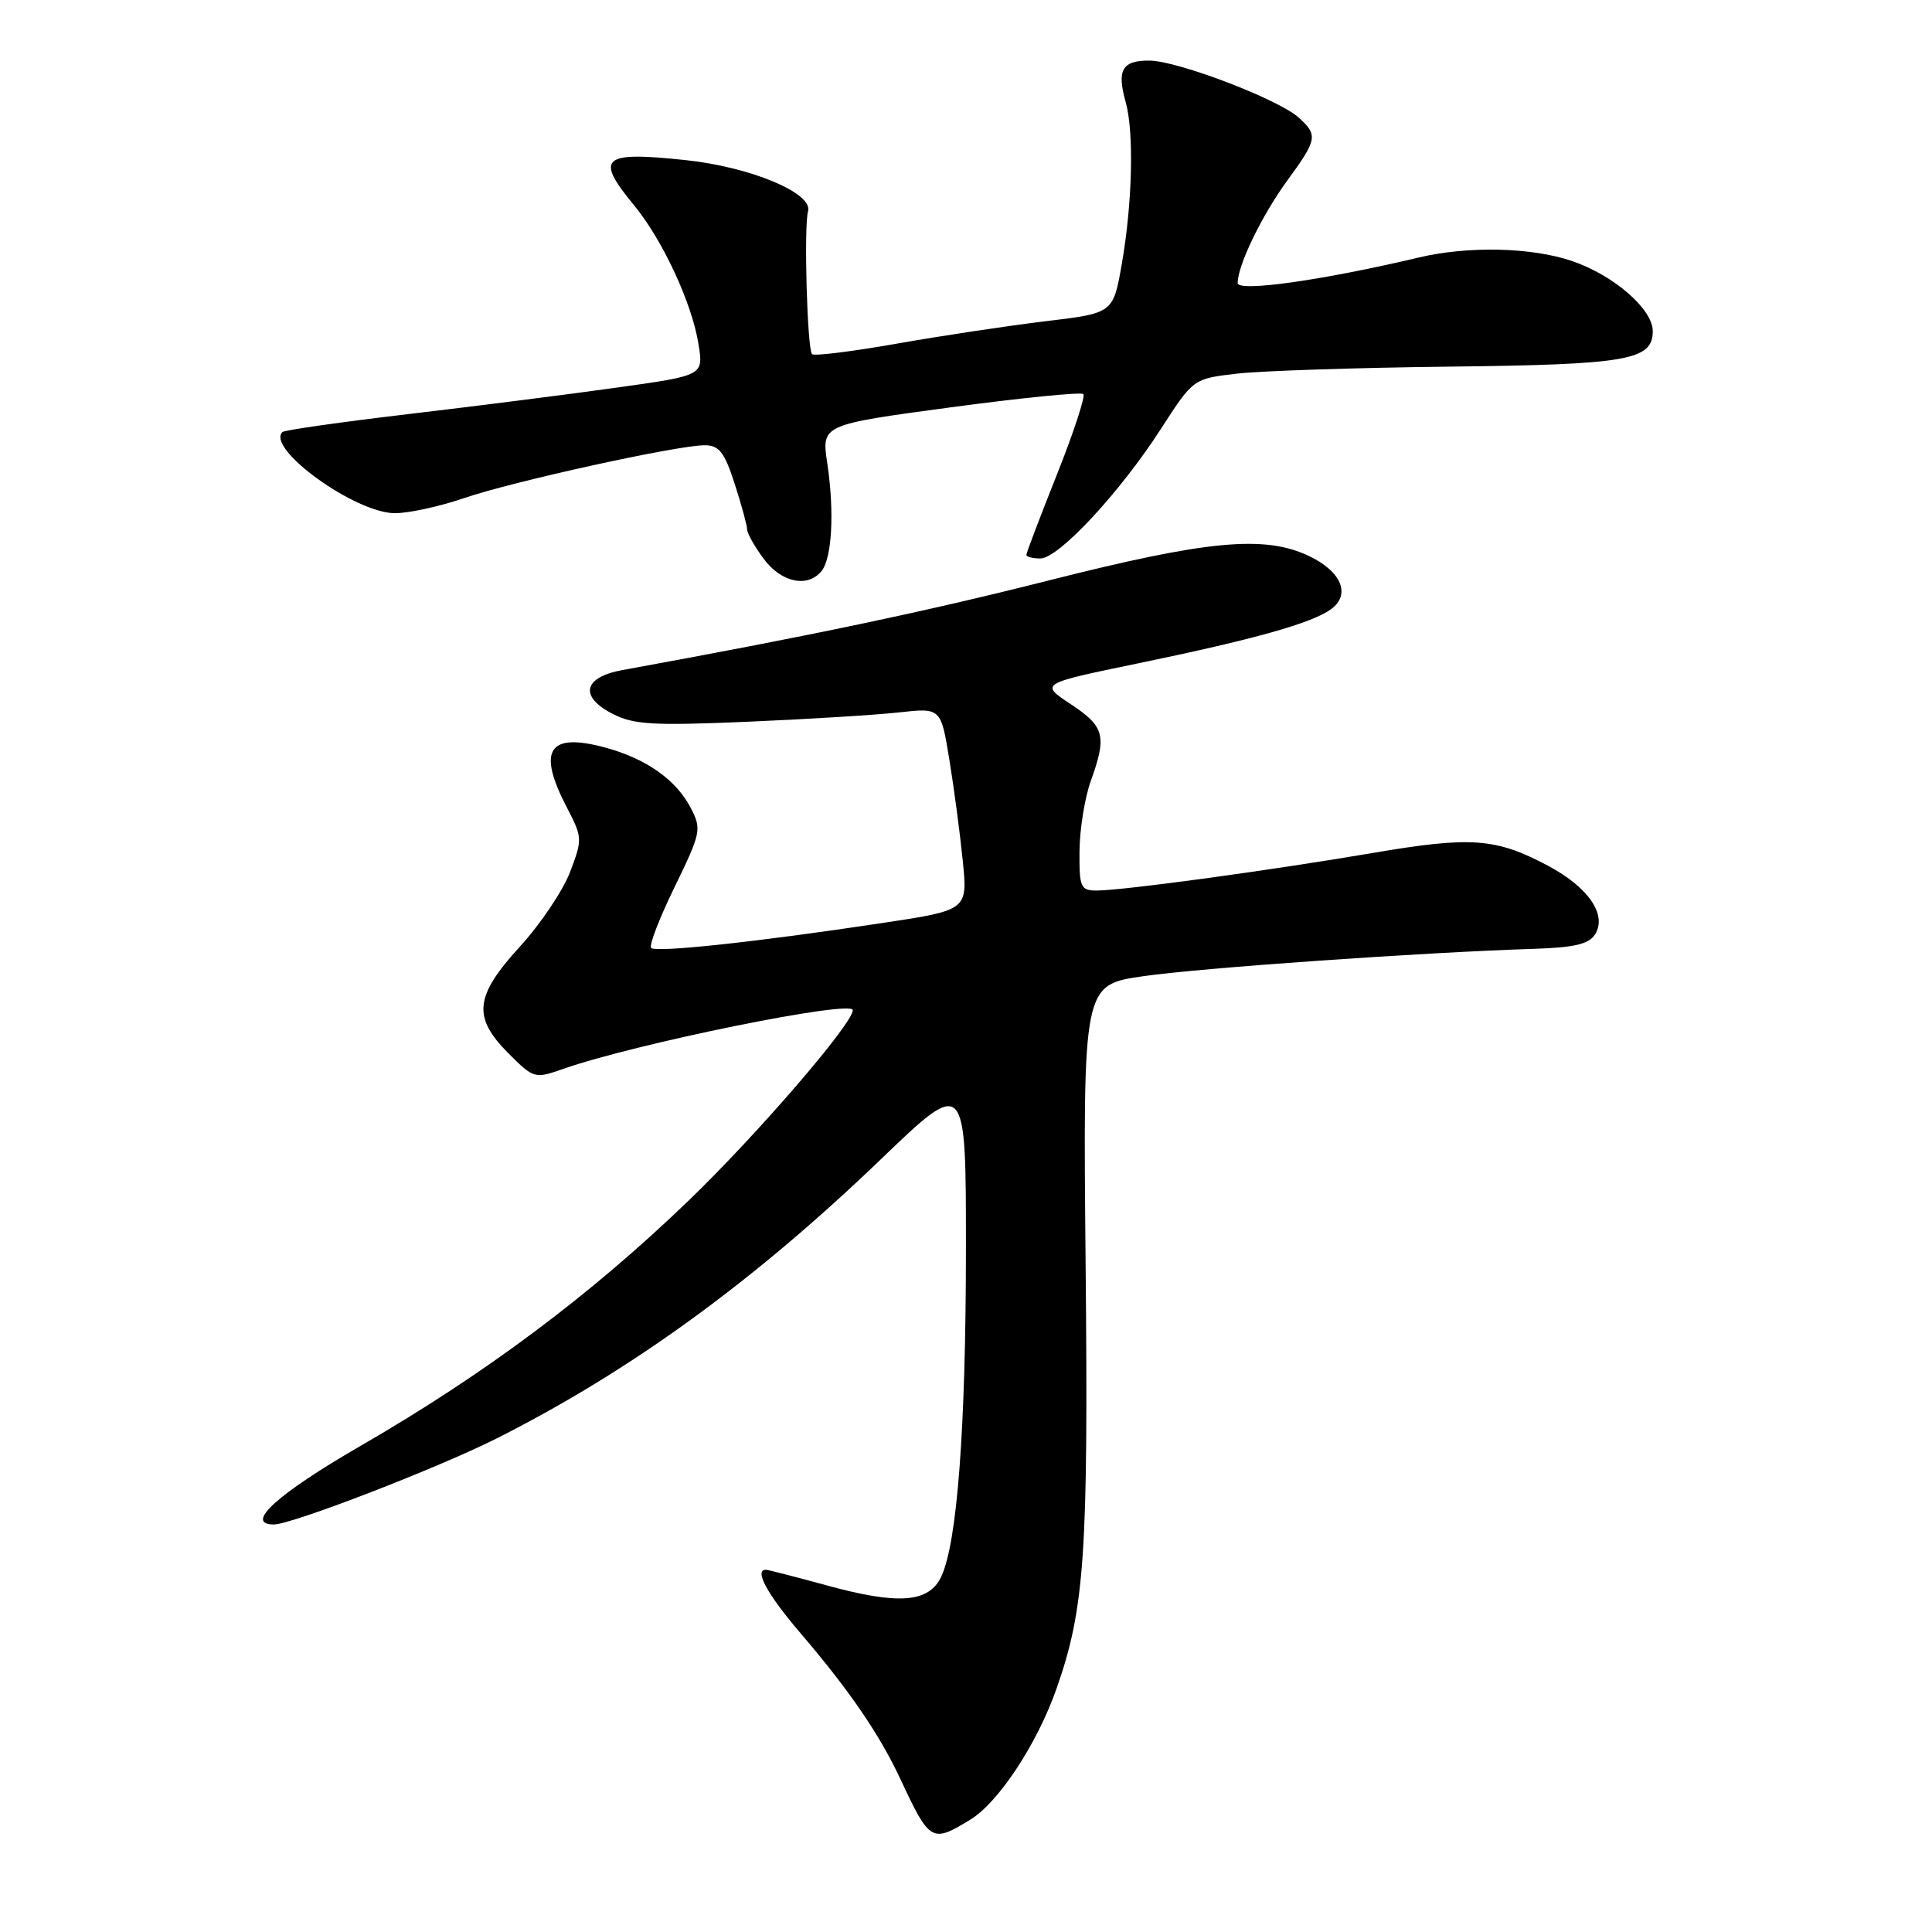 <?xml version="1.0" encoding="UTF-8" standalone="no"?>
<!DOCTYPE svg PUBLIC "-//W3C//DTD SVG 1.1//EN" "http://www.w3.org/Graphics/SVG/1.1/DTD/svg11.dtd" >
<svg xmlns="http://www.w3.org/2000/svg" xmlns:xlink="http://www.w3.org/1999/xlink" version="1.1" viewBox="0 0 256 256">
 <g >
 <path fill="currentColor"
d=" M 128.56 241.12 C 132.31 238.84 137.43 231.07 140.00 223.74 C 143.72 213.14 144.22 205.98 143.85 167.50 C 143.50 130.50 143.50 130.50 151.50 129.35 C 159.12 128.25 188.66 126.18 203.40 125.72 C 208.61 125.55 210.55 125.09 211.35 123.82 C 212.98 121.22 210.48 117.57 205.13 114.72 C 198.20 111.03 194.92 110.80 181.85 113.03 C 168.29 115.34 148.75 118.00 145.31 118.00 C 143.18 118.00 143.00 117.58 143.04 112.75 C 143.07 109.86 143.74 105.70 144.53 103.50 C 146.69 97.50 146.37 96.28 141.89 93.31 C 137.78 90.59 137.78 90.59 150.74 87.91 C 166.22 84.71 173.84 82.57 176.37 80.72 C 179.02 78.78 177.75 75.73 173.46 73.68 C 167.56 70.87 160.01 71.58 138.89 76.93 C 122.56 81.06 107.24 84.28 82.51 88.78 C 77.31 89.72 76.70 92.28 81.14 94.57 C 83.94 96.02 86.44 96.17 98.95 95.64 C 106.95 95.30 116.01 94.74 119.09 94.40 C 124.67 93.78 124.67 93.78 125.79 100.64 C 126.41 104.41 127.21 110.45 127.57 114.05 C 128.23 120.60 128.23 120.60 116.87 122.31 C 100.41 124.80 86.92 126.25 86.28 125.61 C 85.97 125.30 87.37 121.67 89.39 117.53 C 92.88 110.36 92.99 109.87 91.54 107.08 C 89.60 103.32 85.61 100.51 80.14 99.04 C 72.65 97.02 71.15 99.40 75.12 107.01 C 77.18 110.96 77.19 111.21 75.53 115.56 C 74.59 118.02 71.61 122.45 68.91 125.41 C 62.88 132.00 62.58 134.78 67.39 139.59 C 70.73 142.93 70.85 142.96 74.64 141.63 C 84.23 138.27 113.00 132.43 113.00 133.85 C 113.00 135.64 100.27 150.40 91.19 159.14 C 78.20 171.65 64.23 182.08 47.77 191.59 C 36.76 197.95 32.29 202.00 36.29 202.00 C 38.66 202.00 58.00 194.53 65.77 190.62 C 83.53 181.67 99.86 169.81 116.69 153.64 C 128.00 142.77 128.00 142.77 127.99 165.64 C 127.98 189.30 126.83 204.48 124.71 208.93 C 123.07 212.38 119.03 212.68 109.50 210.06 C 105.36 208.93 101.76 208.00 101.49 208.00 C 99.89 208.00 101.66 211.24 106.05 216.38 C 112.52 223.94 116.53 229.79 119.31 235.74 C 123.20 244.08 123.47 244.23 128.56 241.12 Z  M 108.84 75.69 C 110.25 74.00 110.58 67.83 109.62 61.39 C 108.85 56.28 108.85 56.28 125.93 53.98 C 135.33 52.72 143.26 51.92 143.55 52.22 C 143.84 52.51 142.26 57.32 140.04 62.90 C 137.82 68.47 136.00 73.26 136.00 73.52 C 136.00 73.78 136.83 74.00 137.85 74.00 C 140.27 74.00 148.37 65.29 153.82 56.84 C 158.12 50.18 158.12 50.18 163.89 49.51 C 167.07 49.14 179.76 48.72 192.10 48.58 C 215.69 48.31 219.00 47.73 219.00 43.87 C 219.00 40.96 213.83 36.47 208.31 34.59 C 202.95 32.76 194.53 32.57 188.00 34.12 C 175.25 37.14 164.00 38.73 164.00 37.50 C 164.00 35.14 167.22 28.50 170.61 23.87 C 174.54 18.49 174.65 17.90 172.10 15.59 C 169.41 13.16 156.12 8.08 152.33 8.03 C 148.70 7.99 147.96 9.27 149.15 13.49 C 150.28 17.47 150.05 26.98 148.64 35.00 C 147.50 41.50 147.50 41.50 138.50 42.57 C 133.55 43.17 124.68 44.50 118.80 45.54 C 112.91 46.58 107.87 47.20 107.60 46.93 C 106.96 46.30 106.50 29.96 107.07 28.00 C 107.76 25.60 99.50 22.14 90.89 21.22 C 79.72 20.03 78.78 20.85 84.03 27.22 C 87.81 31.81 91.70 40.19 92.56 45.63 C 93.22 49.75 93.22 49.75 81.86 51.34 C 75.61 52.22 63.16 53.80 54.19 54.86 C 45.22 55.92 37.67 56.99 37.42 57.25 C 35.22 59.44 47.09 68.00 52.33 68.00 C 54.18 68.00 58.29 67.10 61.47 66.01 C 67.90 63.80 89.73 59.00 93.36 59.00 C 95.29 59.00 95.99 59.90 97.35 64.11 C 98.26 66.93 99.00 69.65 99.00 70.16 C 99.00 70.66 99.98 72.41 101.19 74.04 C 103.50 77.17 106.99 77.93 108.84 75.69 Z "/>
</g>
</svg>